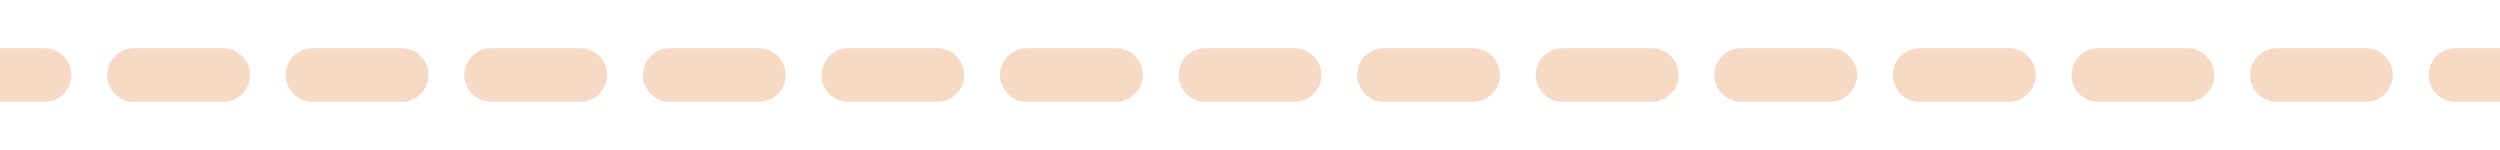 <svg width="100" height="6" viewBox="0 0 140 4"  fill="none" xmlns="http://www.w3.org/2000/svg">
<path d="M2.5 3.5C3.328 3.5 4 2.828 4 2C4 1.172 3.328 0.5 2.5 0.5V3.5ZM7.5 0.5C6.672 0.5 6 1.172 6 2C6 2.828 6.672 3.5 7.5 3.5V0.5ZM12.5 3.5C13.328 3.5 14 2.828 14 2C14 1.172 13.328 0.5 12.5 0.5V3.5ZM17.5 0.5C16.672 0.5 16 1.172 16 2C16 2.828 16.672 3.5 17.5 3.5V0.5ZM22.5 3.5C23.328 3.5 24 2.828 24 2C24 1.172 23.328 0.5 22.5 0.5V3.5ZM27.5 0.5C26.672 0.5 26 1.172 26 2C26 2.828 26.672 3.5 27.5 3.5V0.5ZM32.5 3.5C33.328 3.5 34 2.828 34 2C34 1.172 33.328 0.5 32.5 0.5V3.5ZM37.5 0.5C36.672 0.5 36 1.172 36 2C36 2.828 36.672 3.5 37.5 3.5V0.5ZM42.5 3.5C43.328 3.5 44 2.828 44 2C44 1.172 43.328 0.5 42.5 0.5V3.5ZM47.5 0.5C46.672 0.5 46 1.172 46 2C46 2.828 46.672 3.5 47.5 3.5V0.5ZM52.5 3.5C53.328 3.5 54 2.828 54 2C54 1.172 53.328 0.5 52.5 0.5V3.5ZM57.5 0.5C56.672 0.5 56 1.172 56 2C56 2.828 56.672 3.5 57.5 3.5V0.5ZM62.5 3.5C63.328 3.5 64 2.828 64 2C64 1.172 63.328 0.5 62.5 0.5V3.5ZM67.5 0.5C66.672 0.5 66 1.172 66 2C66 2.828 66.672 3.5 67.5 3.5V0.5ZM72.5 3.5C73.328 3.5 74 2.828 74 2C74 1.172 73.328 0.5 72.5 0.5V3.5ZM77.5 0.5C76.672 0.5 76 1.172 76 2C76 2.828 76.672 3.5 77.5 3.5V0.5ZM82.5 3.5C83.328 3.5 84 2.828 84 2C84 1.172 83.328 0.5 82.5 0.5V3.5ZM87.5 0.5C86.672 0.5 86 1.172 86 2C86 2.828 86.672 3.5 87.5 3.5V0.5ZM92.5 3.5C93.328 3.5 94 2.828 94 2C94 1.172 93.328 0.5 92.5 0.5V3.5ZM97.5 0.5C96.672 0.5 96 1.172 96 2C96 2.828 96.672 3.5 97.5 3.5V0.5ZM102.5 3.5C103.328 3.5 104 2.828 104 2C104 1.172 103.328 0.5 102.5 0.5V3.5ZM107.5 0.5C106.672 0.5 106 1.172 106 2C106 2.828 106.672 3.5 107.5 3.5V0.5ZM112.5 3.5C113.328 3.5 114 2.828 114 2C114 1.172 113.328 0.5 112.5 0.5V3.5ZM117.5 0.5C116.672 0.5 116 1.172 116 2C116 2.828 116.672 3.5 117.5 3.5V0.5ZM122.5 3.5C123.328 3.5 124 2.828 124 2C124 1.172 123.328 0.5 122.5 0.5V3.5ZM127.5 0.5C126.672 0.5 126 1.172 126 2C126 2.828 126.672 3.5 127.5 3.5V0.5ZM132.5 3.5C133.328 3.5 134 2.828 134 2C134 1.172 133.328 0.5 132.5 0.5V3.5ZM137.5 0.5C136.672 0.5 136 1.172 136 2C136 2.828 136.672 3.5 137.5 3.5V0.5ZM142.5 3.5C143.328 3.5 144 2.828 144 2C144 1.172 143.328 0.5 142.5 0.5V3.5ZM147.5 0.5C146.672 0.5 146 1.172 146 2C146 2.828 146.672 3.5 147.5 3.5V0.5ZM152.5 3.5C153.328 3.5 154 2.828 154 2C154 1.172 153.328 0.5 152.5 0.5V3.5ZM157.5 0.5C156.672 0.5 156 1.172 156 2C156 2.828 156.672 3.5 157.5 3.5V0.5ZM162.5 3.5C163.328 3.5 164 2.828 164 2C164 1.172 163.328 0.5 162.5 0.5V3.5ZM167.5 0.5C166.672 0.5 166 1.172 166 2C166 2.828 166.672 3.5 167.5 3.5V0.5ZM172.5 3.5C173.328 3.5 174 2.828 174 2C174 1.172 173.328 0.5 172.5 0.5V3.5ZM177.5 0.5C176.672 0.5 176 1.172 176 2C176 2.828 176.672 3.5 177.5 3.5V0.5ZM182.5 3.5C183.328 3.5 184 2.828 184 2C184 1.172 183.328 0.5 182.5 0.5V3.5ZM187.5 0.5C186.672 0.5 186 1.172 186 2C186 2.828 186.672 3.5 187.5 3.5V0.5ZM192.5 3.5C193.328 3.5 194 2.828 194 2C194 1.172 193.328 0.5 192.5 0.5V3.5ZM197.5 0.5C196.672 0.5 196 1.172 196 2C196 2.828 196.672 3.5 197.5 3.5V0.5ZM202.5 3.5C203.328 3.5 204 2.828 204 2C204 1.172 203.328 0.5 202.5 0.5V3.5ZM207.5 0.5C206.672 0.5 206 1.172 206 2C206 2.828 206.672 3.5 207.5 3.5V0.5ZM212.5 3.5C213.328 3.5 214 2.828 214 2C214 1.172 213.328 0.5 212.5 0.5V3.5ZM217.5 0.5C216.672 0.5 216 1.172 216 2C216 2.828 216.672 3.5 217.5 3.5V0.5ZM0 3.5H2.5V0.5H0V3.5ZM7.5 3.5H12.5V0.5H7.5V3.5ZM17.5 3.5H22.5V0.5H17.5V3.5ZM27.5 3.5H32.5V0.5H27.5V3.5ZM37.5 3.5H42.5V0.5H37.5V3.5ZM47.5 3.5H52.5V0.5H47.5V3.5ZM57.5 3.5H62.5V0.5H57.5V3.5ZM67.5 3.5H72.5V0.5H67.5V3.5ZM77.5 3.5H82.5V0.5H77.5V3.5ZM87.5 3.5H92.5V0.5H87.5V3.5ZM97.5 3.5H102.5V0.5H97.5V3.5ZM107.5 3.5H112.5V0.5H107.5V3.5ZM117.5 3.5H122.5V0.5H117.5V3.5ZM127.5 3.5H132.5V0.5H127.5V3.5ZM137.5 3.5H142.5V0.5H137.5V3.5ZM147.5 3.5H152.5V0.5H147.5V3.5ZM157.5 3.5H162.5V0.5H157.5V3.5ZM167.5 3.5H172.5V0.5H167.5V3.5ZM177.5 3.5H182.5V0.5H177.5V3.5ZM187.5 3.5H192.5V0.5H187.5V3.5ZM197.5 3.5H202.5V0.5H197.5V3.5ZM207.5 3.5H212.5V0.5H207.5V3.5ZM217.5 3.5H220V0.5H217.5V3.5Z" fill="#f7dac5"/>
</svg>
